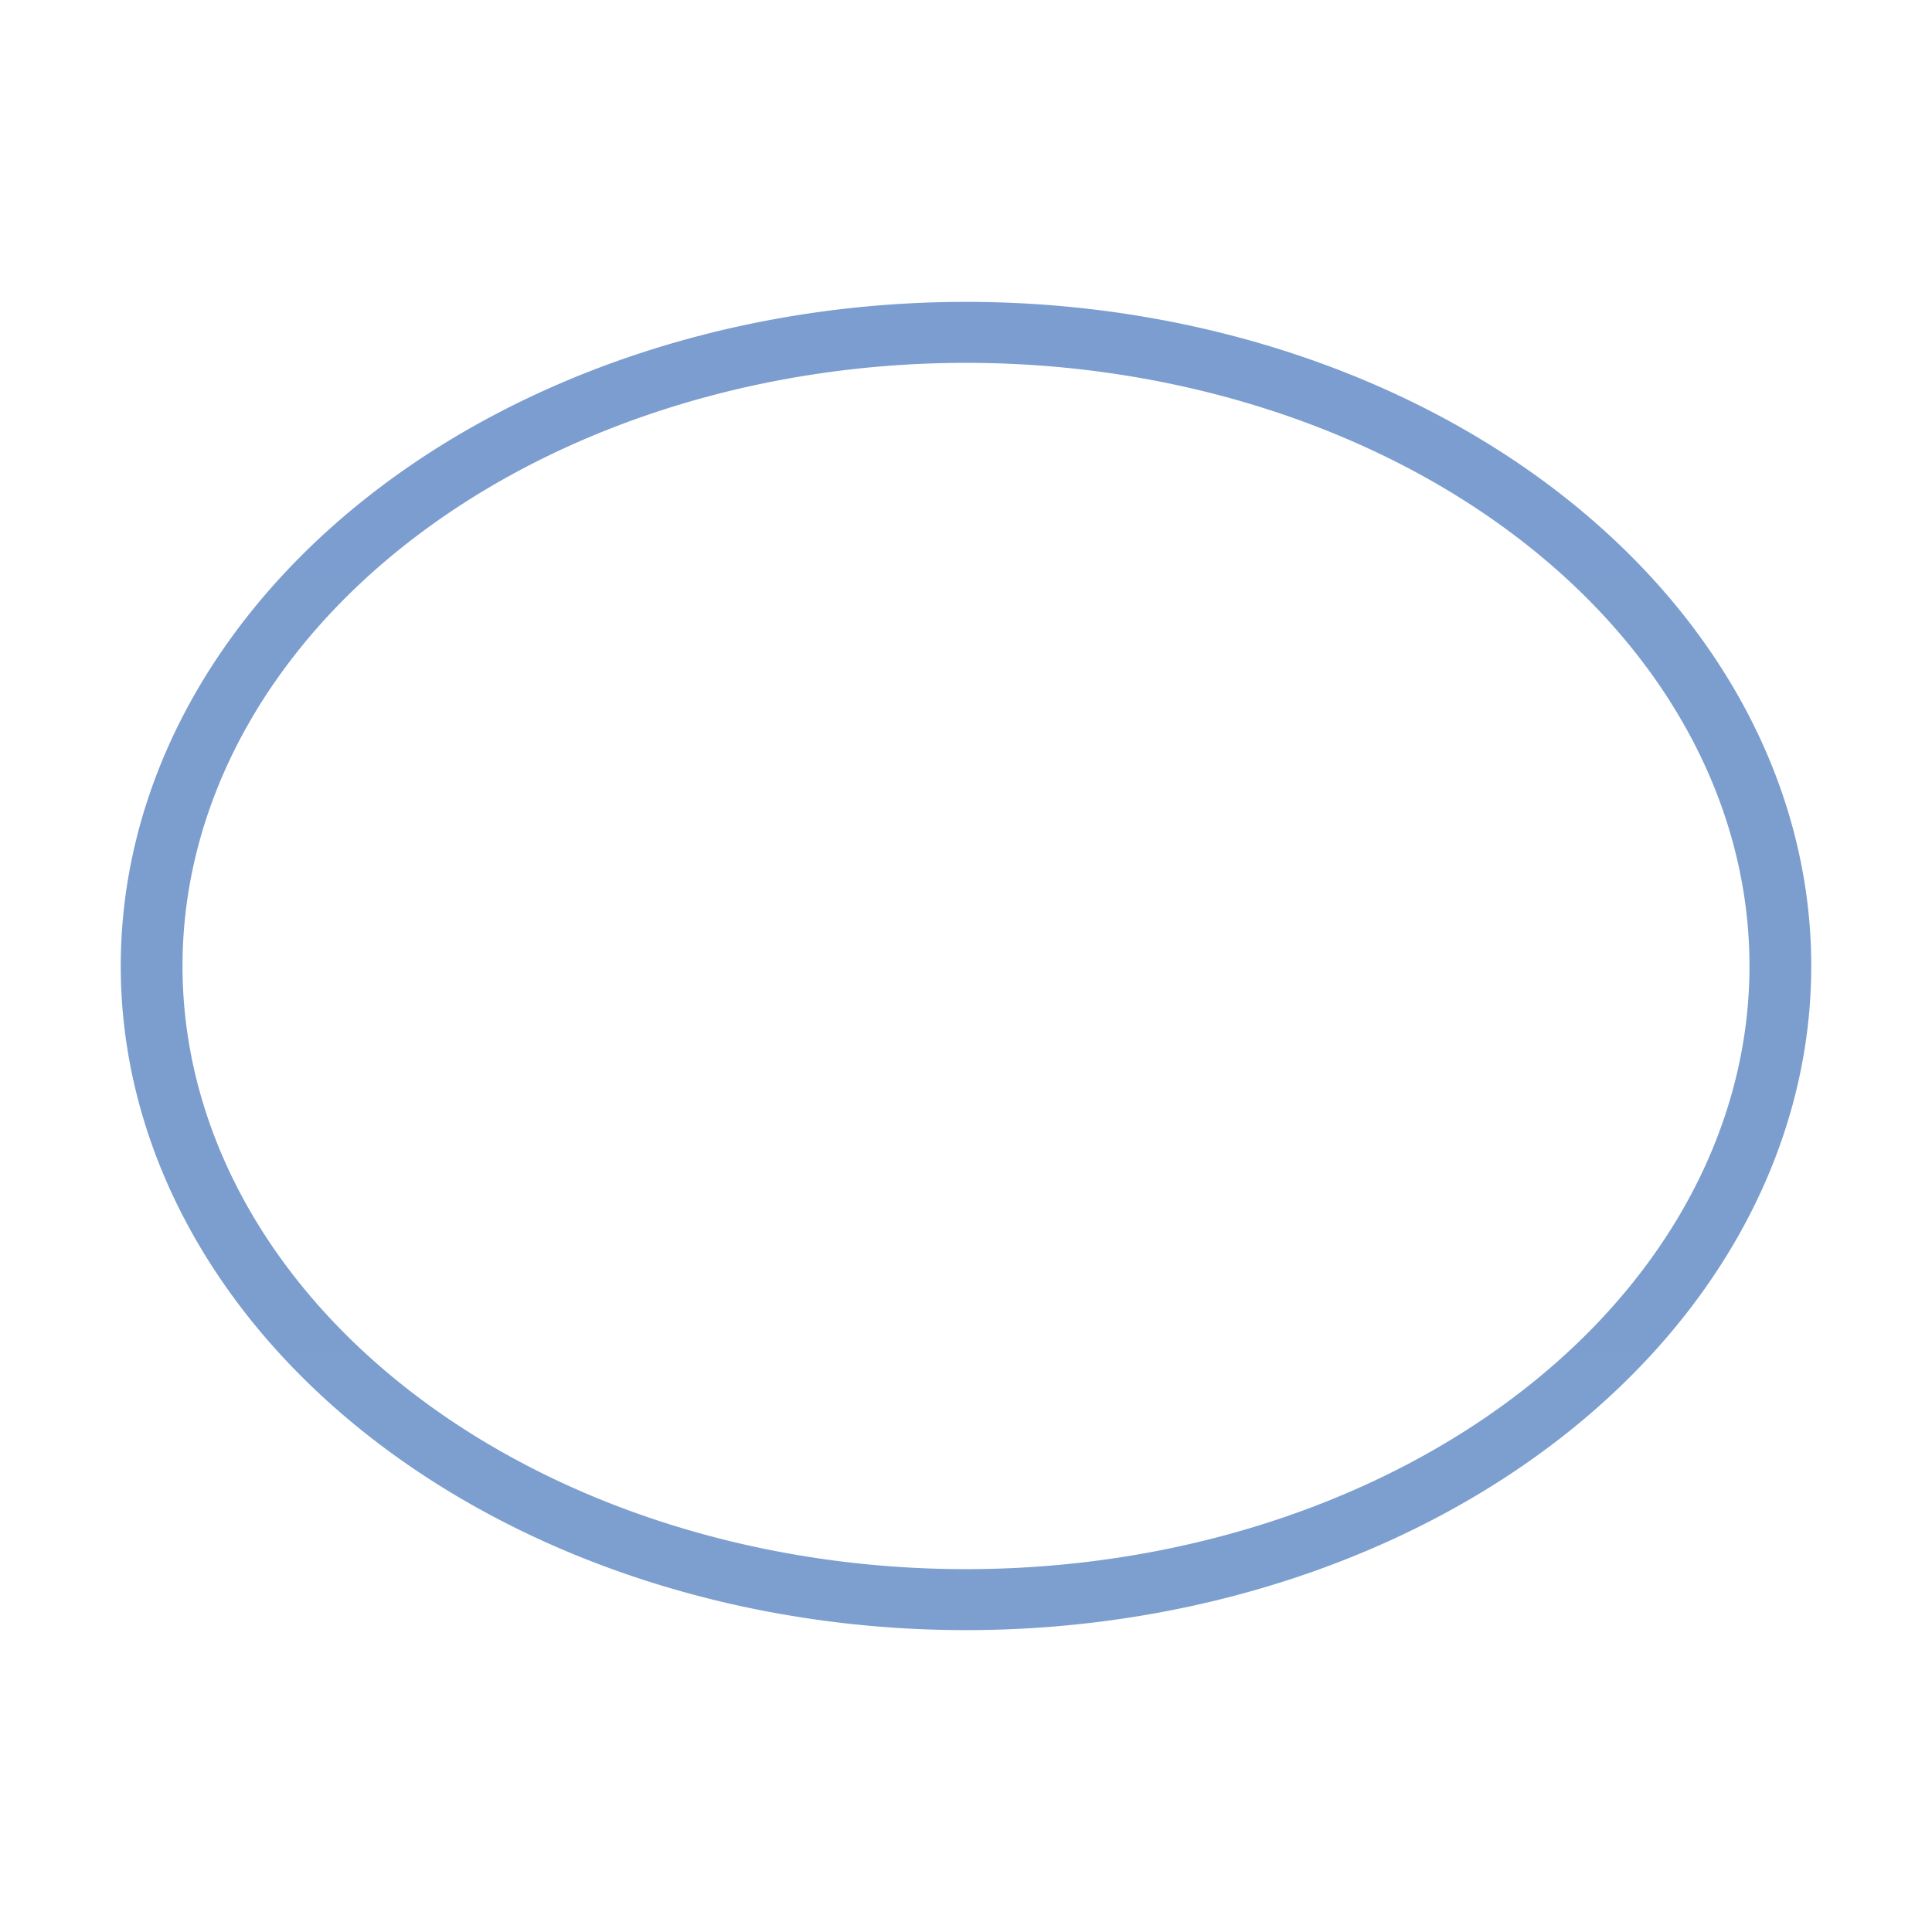 <svg height="32" viewBox="0 0 32 32" width="32" xmlns="http://www.w3.org/2000/svg" xmlns:xlink="http://www.w3.org/1999/xlink"><linearGradient id="a" gradientTransform="matrix(.265 0 0 .204 -.983 2.923)" gradientUnits="userSpaceOnUse" x1="64" x2="64" y1="128" y2="0"><stop offset="0" stop-color="#7c9fcf"/><stop offset=".5" stop-color="#7c9ece"/><stop offset="1" stop-color="#7b9dcf"/></linearGradient><path d="m16 5a14 11 0 0 0 -14 11 14 11 0 0 0 14 11 14 11 0 0 0 14-11 14 11 0 0 0 -14-11zm0 1.01a12.976 9.991 0 0 1 12.977 9.99 12.976 9.991 0 0 1 -12.977 9.99 12.976 9.991 0 0 1 -12.977-9.99 12.976 9.991 0 0 1 12.977-9.99z" fill="url(#a)" stroke-width=".25"/></svg>